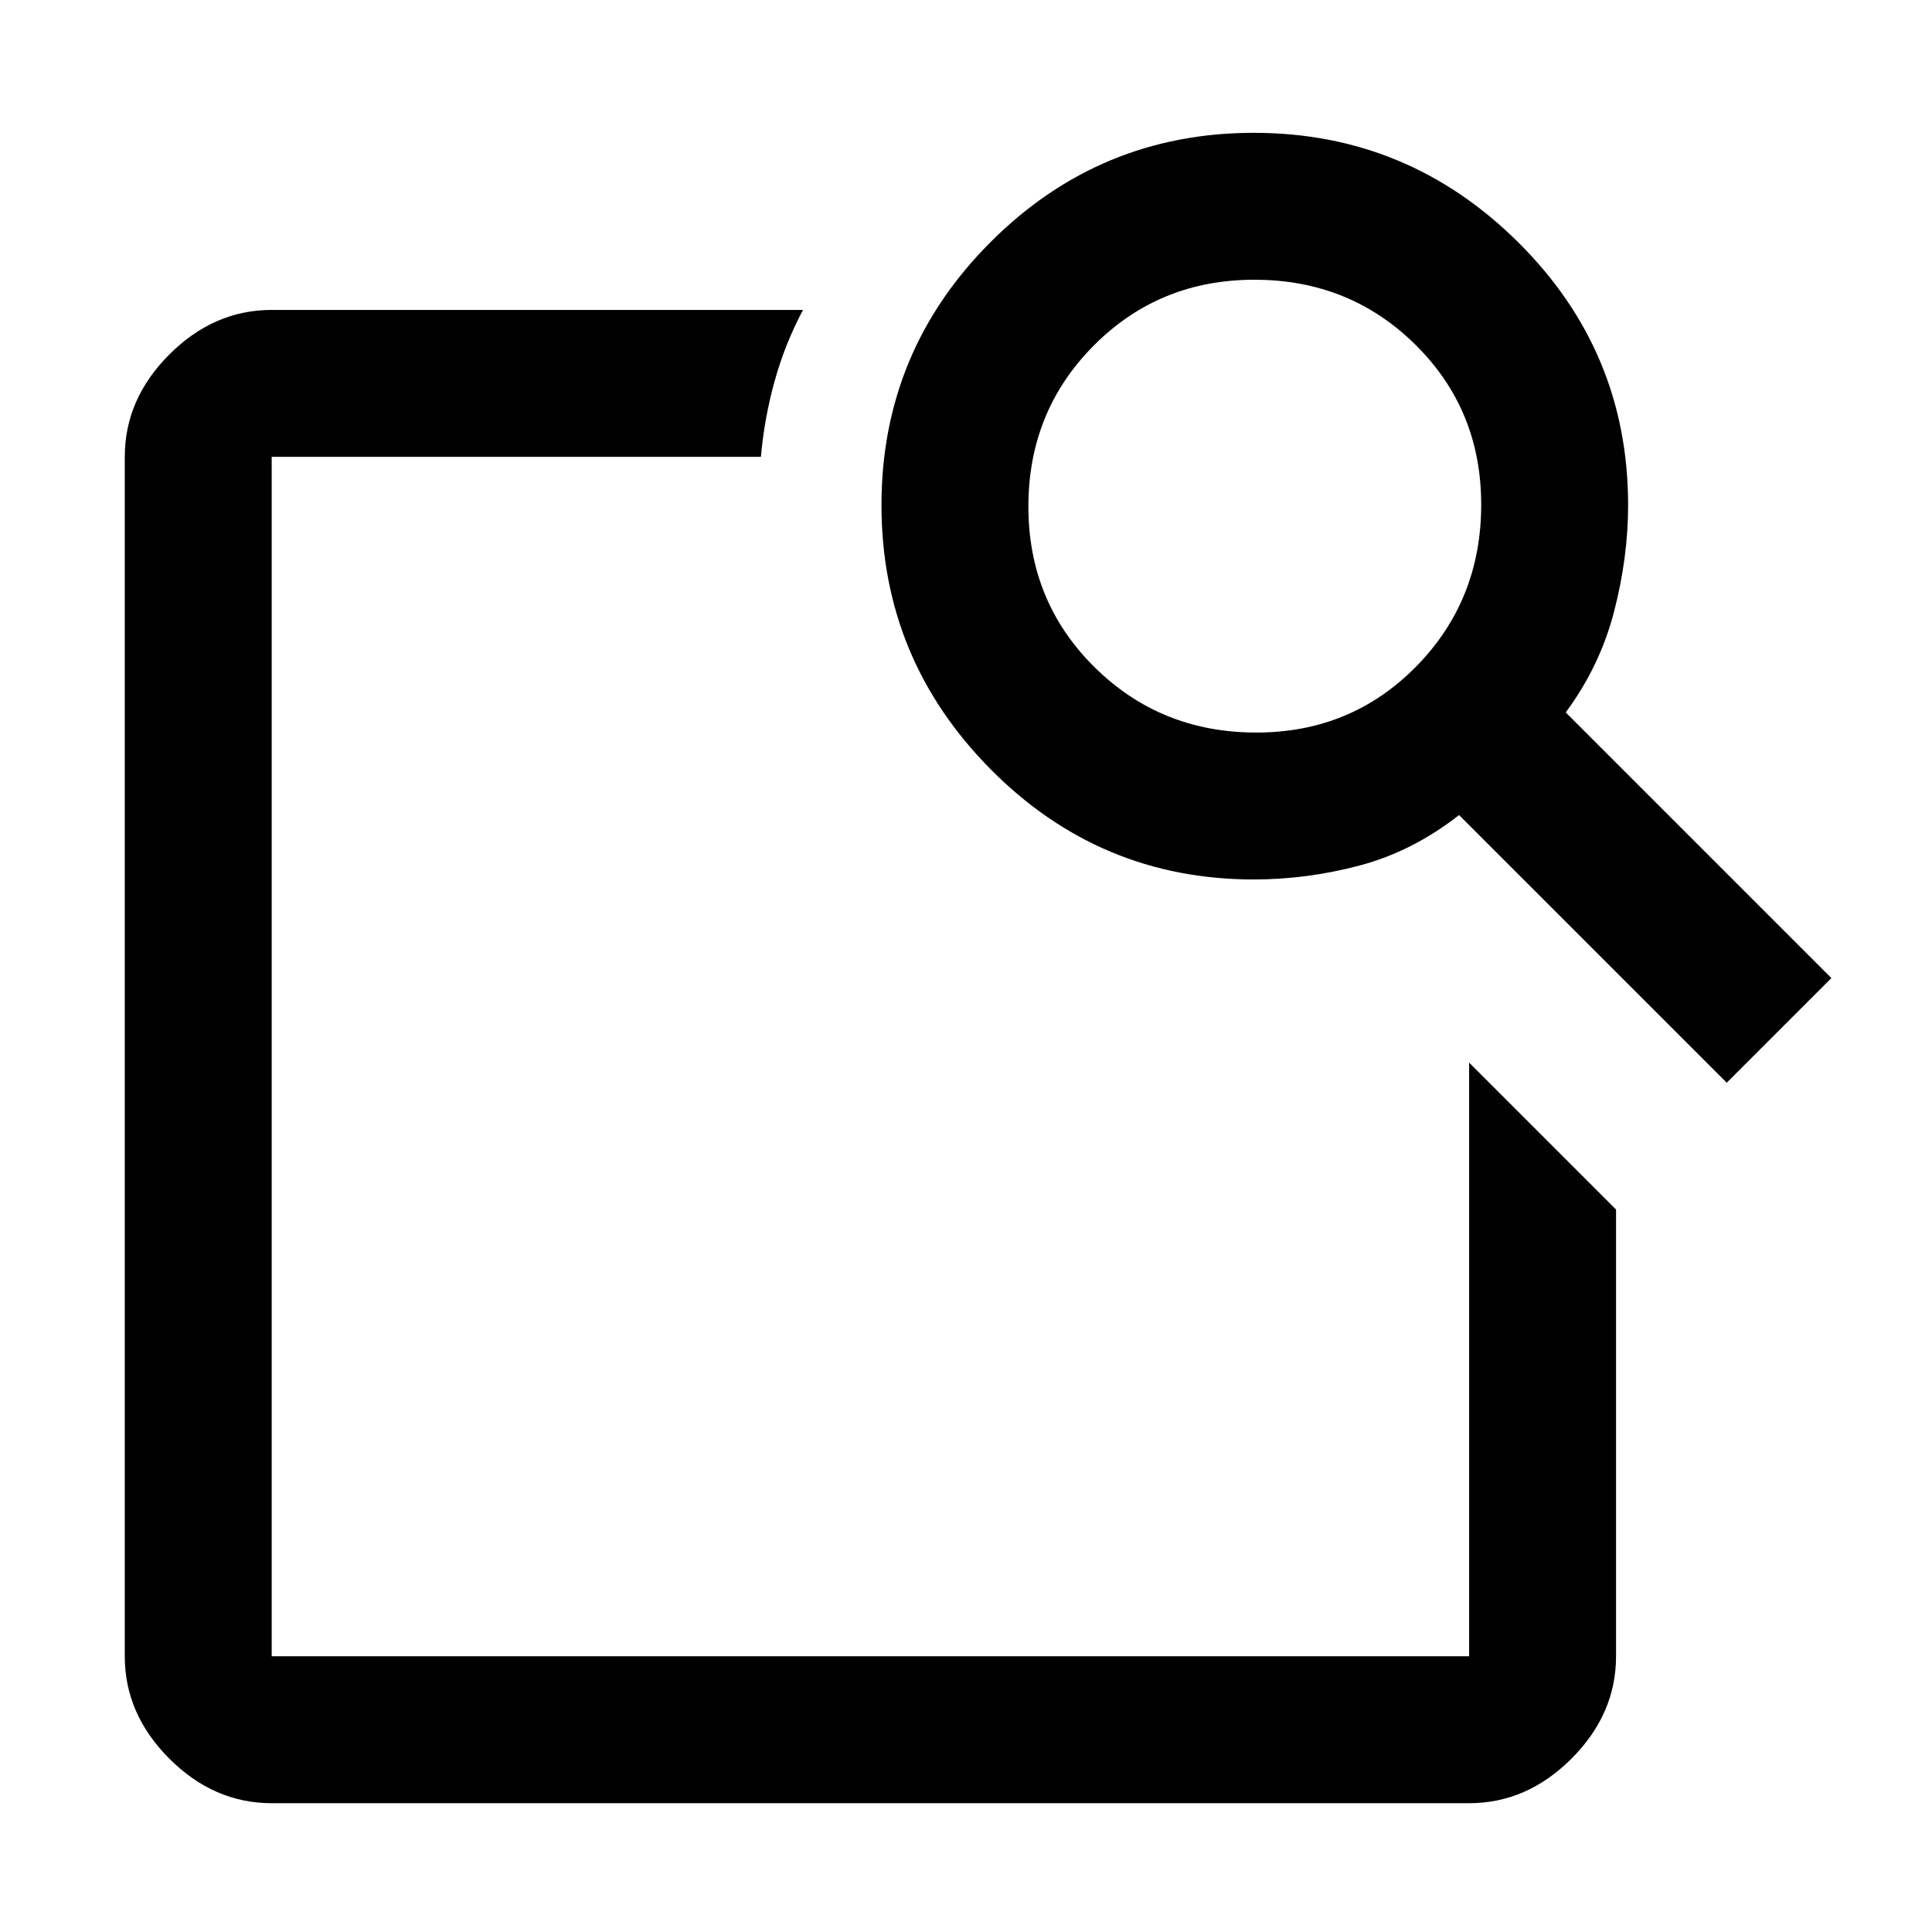 <svg xmlns="http://www.w3.org/2000/svg" height="48" viewBox="0 -960 960 960" width="48"><path d="m730-432 73 73v222q0 28.72-22.14 50.86T730-64H135q-28.72 0-50.86-22.14T62-137v-596q0-28.72 22.14-50.86T135-806h264q-9 17-14.1 35.38-5.1 18.38-6.82 37.62H135v596h595v-295Zm48-174 132 132-52 52-133-133q-23 18-49.18 25T623-523q-76.5 0-130.75-54.75T438-709q0-76.5 54.25-130.75T623-894q76.5 0 131.25 54.25T809-709q0 26-7 53t-24 50Zm-153.73 10q47.15 0 79.44-32.85T736-709.27q0-47.15-32.68-79.44-32.67-32.29-80-32.29-47.32 0-79.82 32.68-32.5 32.67-32.5 80 0 47.32 32.85 79.82Q576.7-596 624.27-596ZM135-431.55V-137v-596 270-9 40.45Z"/></svg>